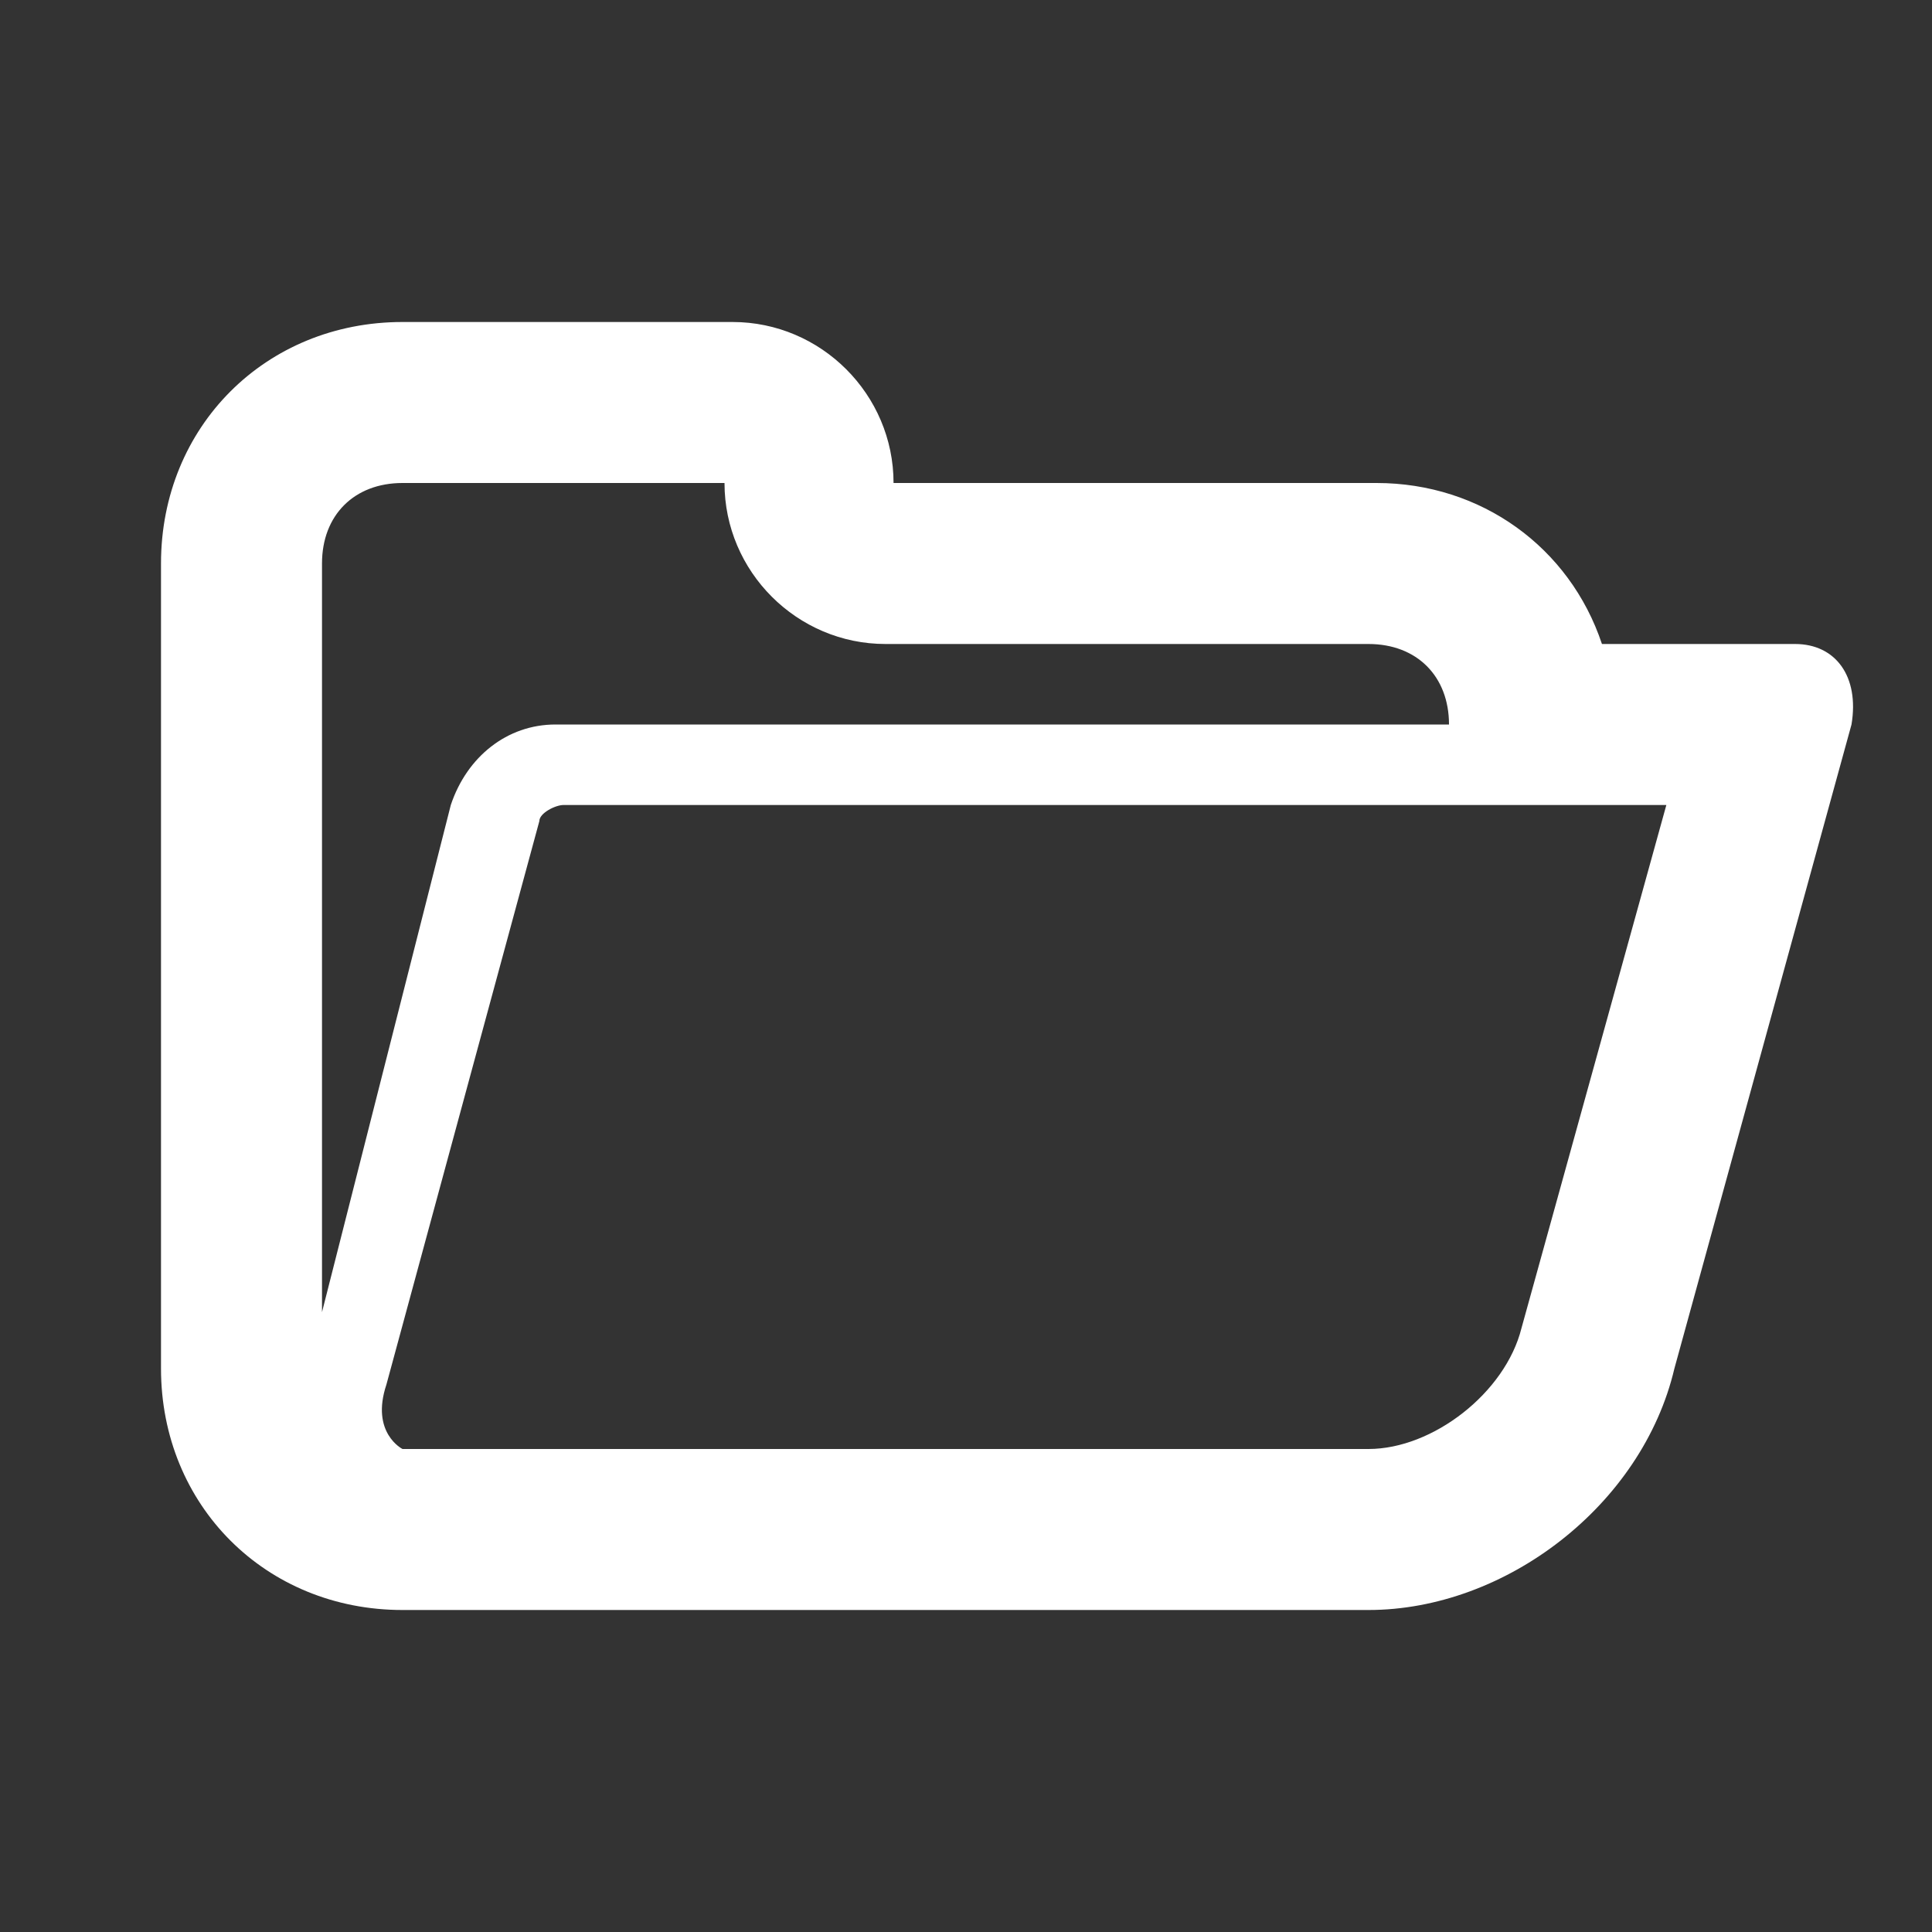 <svg version="1.2" baseProfile="tiny" xmlns="http://www.w3.org/2000/svg" width="24" height="24" viewBox="0 0 24 24"><rect x="0" y="0" width="24" height="24" fill="#333333" stroke="none"/><path fill="#fff" d="M22.3 8h-2.4c-.4-1.2-1.5-2-2.8-2h-6c0-1.1-.9-2-2-2h-4.1c-1.7 0-3 1.3-3 3v10c0 1.7 1.3 3 3 3h12c1.7 0 3.4-1.3 3.8-3l2.2-8c.1-.6-.2-1-.7-1zm-18.3 1v-2c0-.6.4-1 1-1h4c0 1.1.9 2 2 2h6c.6 0 1 .4 1 1h-11.1c-.6 0-1.1.4-1.3 1l-1.6 6.3v-7.3zm14.9 7.5c-.2.8-1.1 1.5-1.9 1.5h-12s-.4-.2-.2-.8l1.9-7c0-.1.2-.2.3-.2h13.7l-1.8 6.5z"/></svg>
